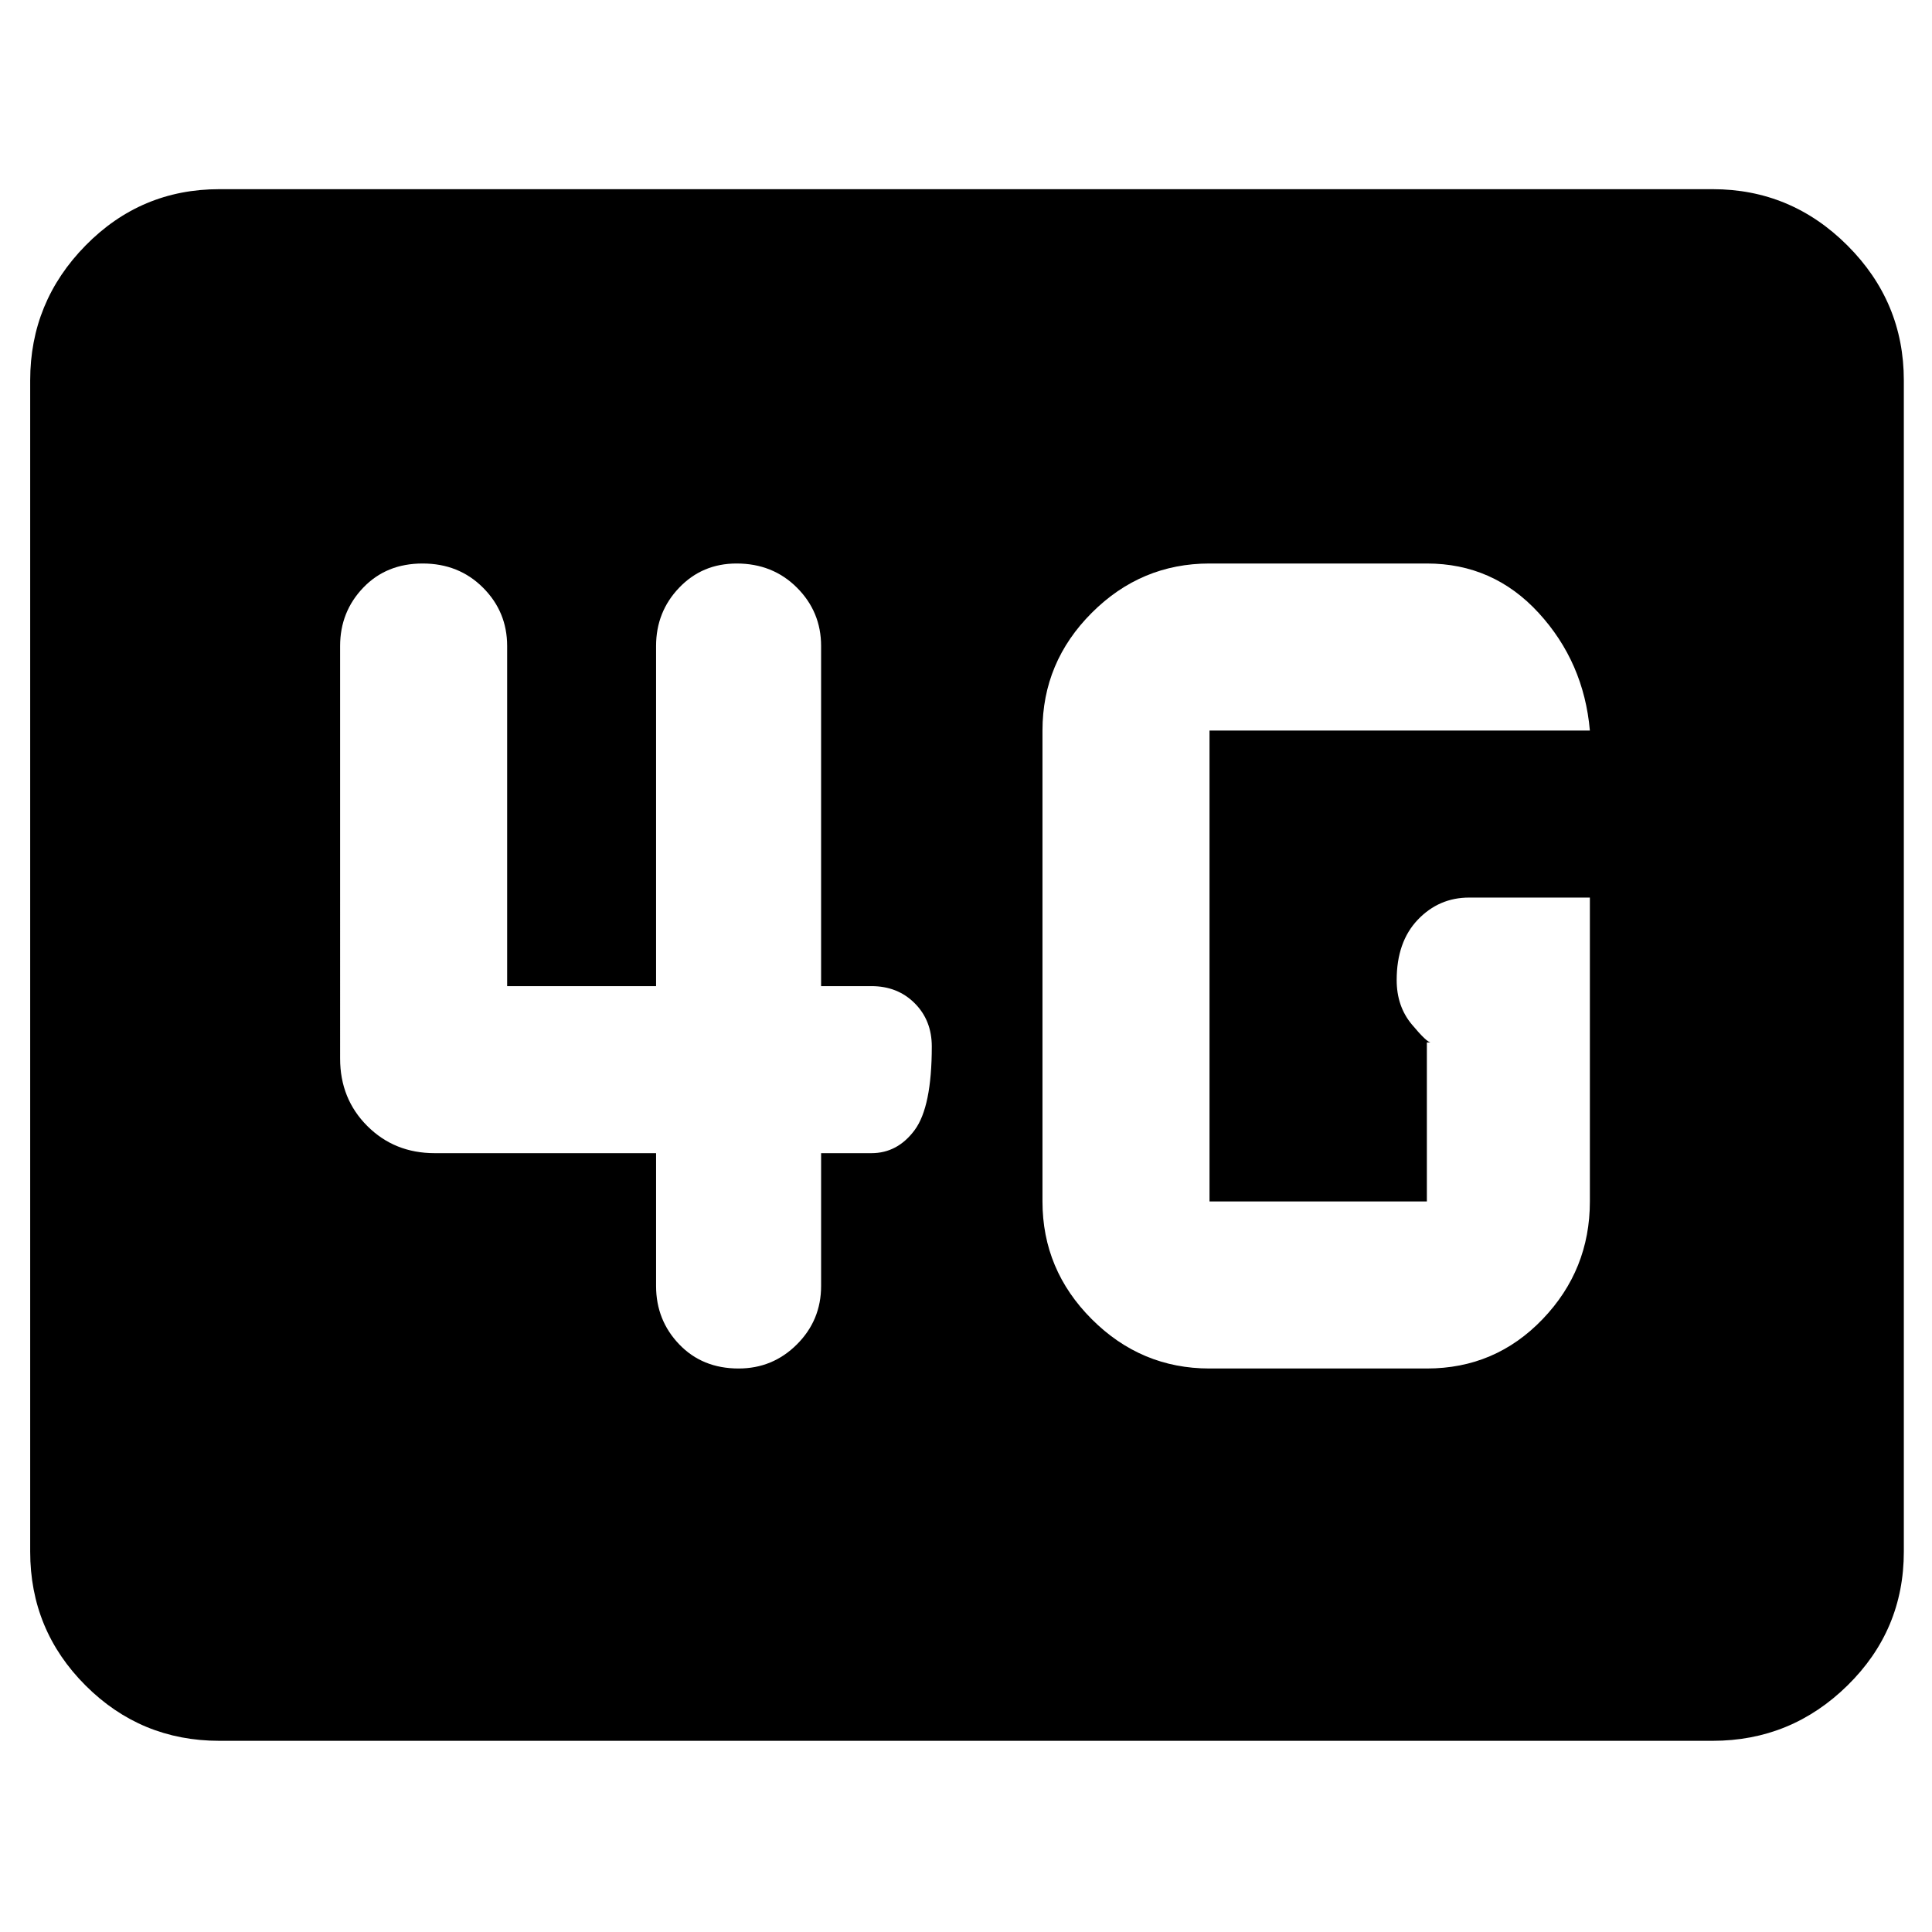 <svg xmlns="http://www.w3.org/2000/svg" width="48" height="48" viewBox="0 0 48 48"><path d="M5.45 43.25q-1.95 0-3.325-1.375Q.75 40.5.75 38.55V9.45q0-1.95 1.375-3.35Q3.5 4.7 5.45 4.7h37.1q1.95 0 3.35 1.4 1.4 1.4 1.4 3.35v29.1q0 1.95-1.4 3.325-1.4 1.375-3.35 1.375ZM39.5 22.3h-3q-.75 0-1.275.55-.525.55-.525 1.5 0 .65.375 1.1.375.45.475.45h-.1v3.95h-5.4v-11.7h9.45q-.15-1.7-1.275-2.925Q37.1 14 35.45 14h-5.4q-1.7 0-2.925 1.225Q25.9 16.45 25.9 18.15v11.7q0 1.7 1.225 2.925Q28.35 34 30.05 34h5.4q1.7 0 2.875-1.225T39.5 29.85Zm-23.2 6.35v3.3q0 .85.575 1.45t1.475.6q.85 0 1.45-.6t.6-1.45v-3.3h1.25q.65 0 1.075-.575.425-.575.425-2.075 0-.65-.425-1.075-.425-.425-1.075-.425H20.4v-8.45q0-.85-.6-1.45t-1.5-.6q-.85 0-1.425.6-.575.6-.575 1.45v8.45h-3.7v-8.45q0-.85-.6-1.45t-1.5-.6q-.9 0-1.475.6-.575.6-.575 1.45V26.3q0 1 .675 1.675t1.675.675Z"/></svg>